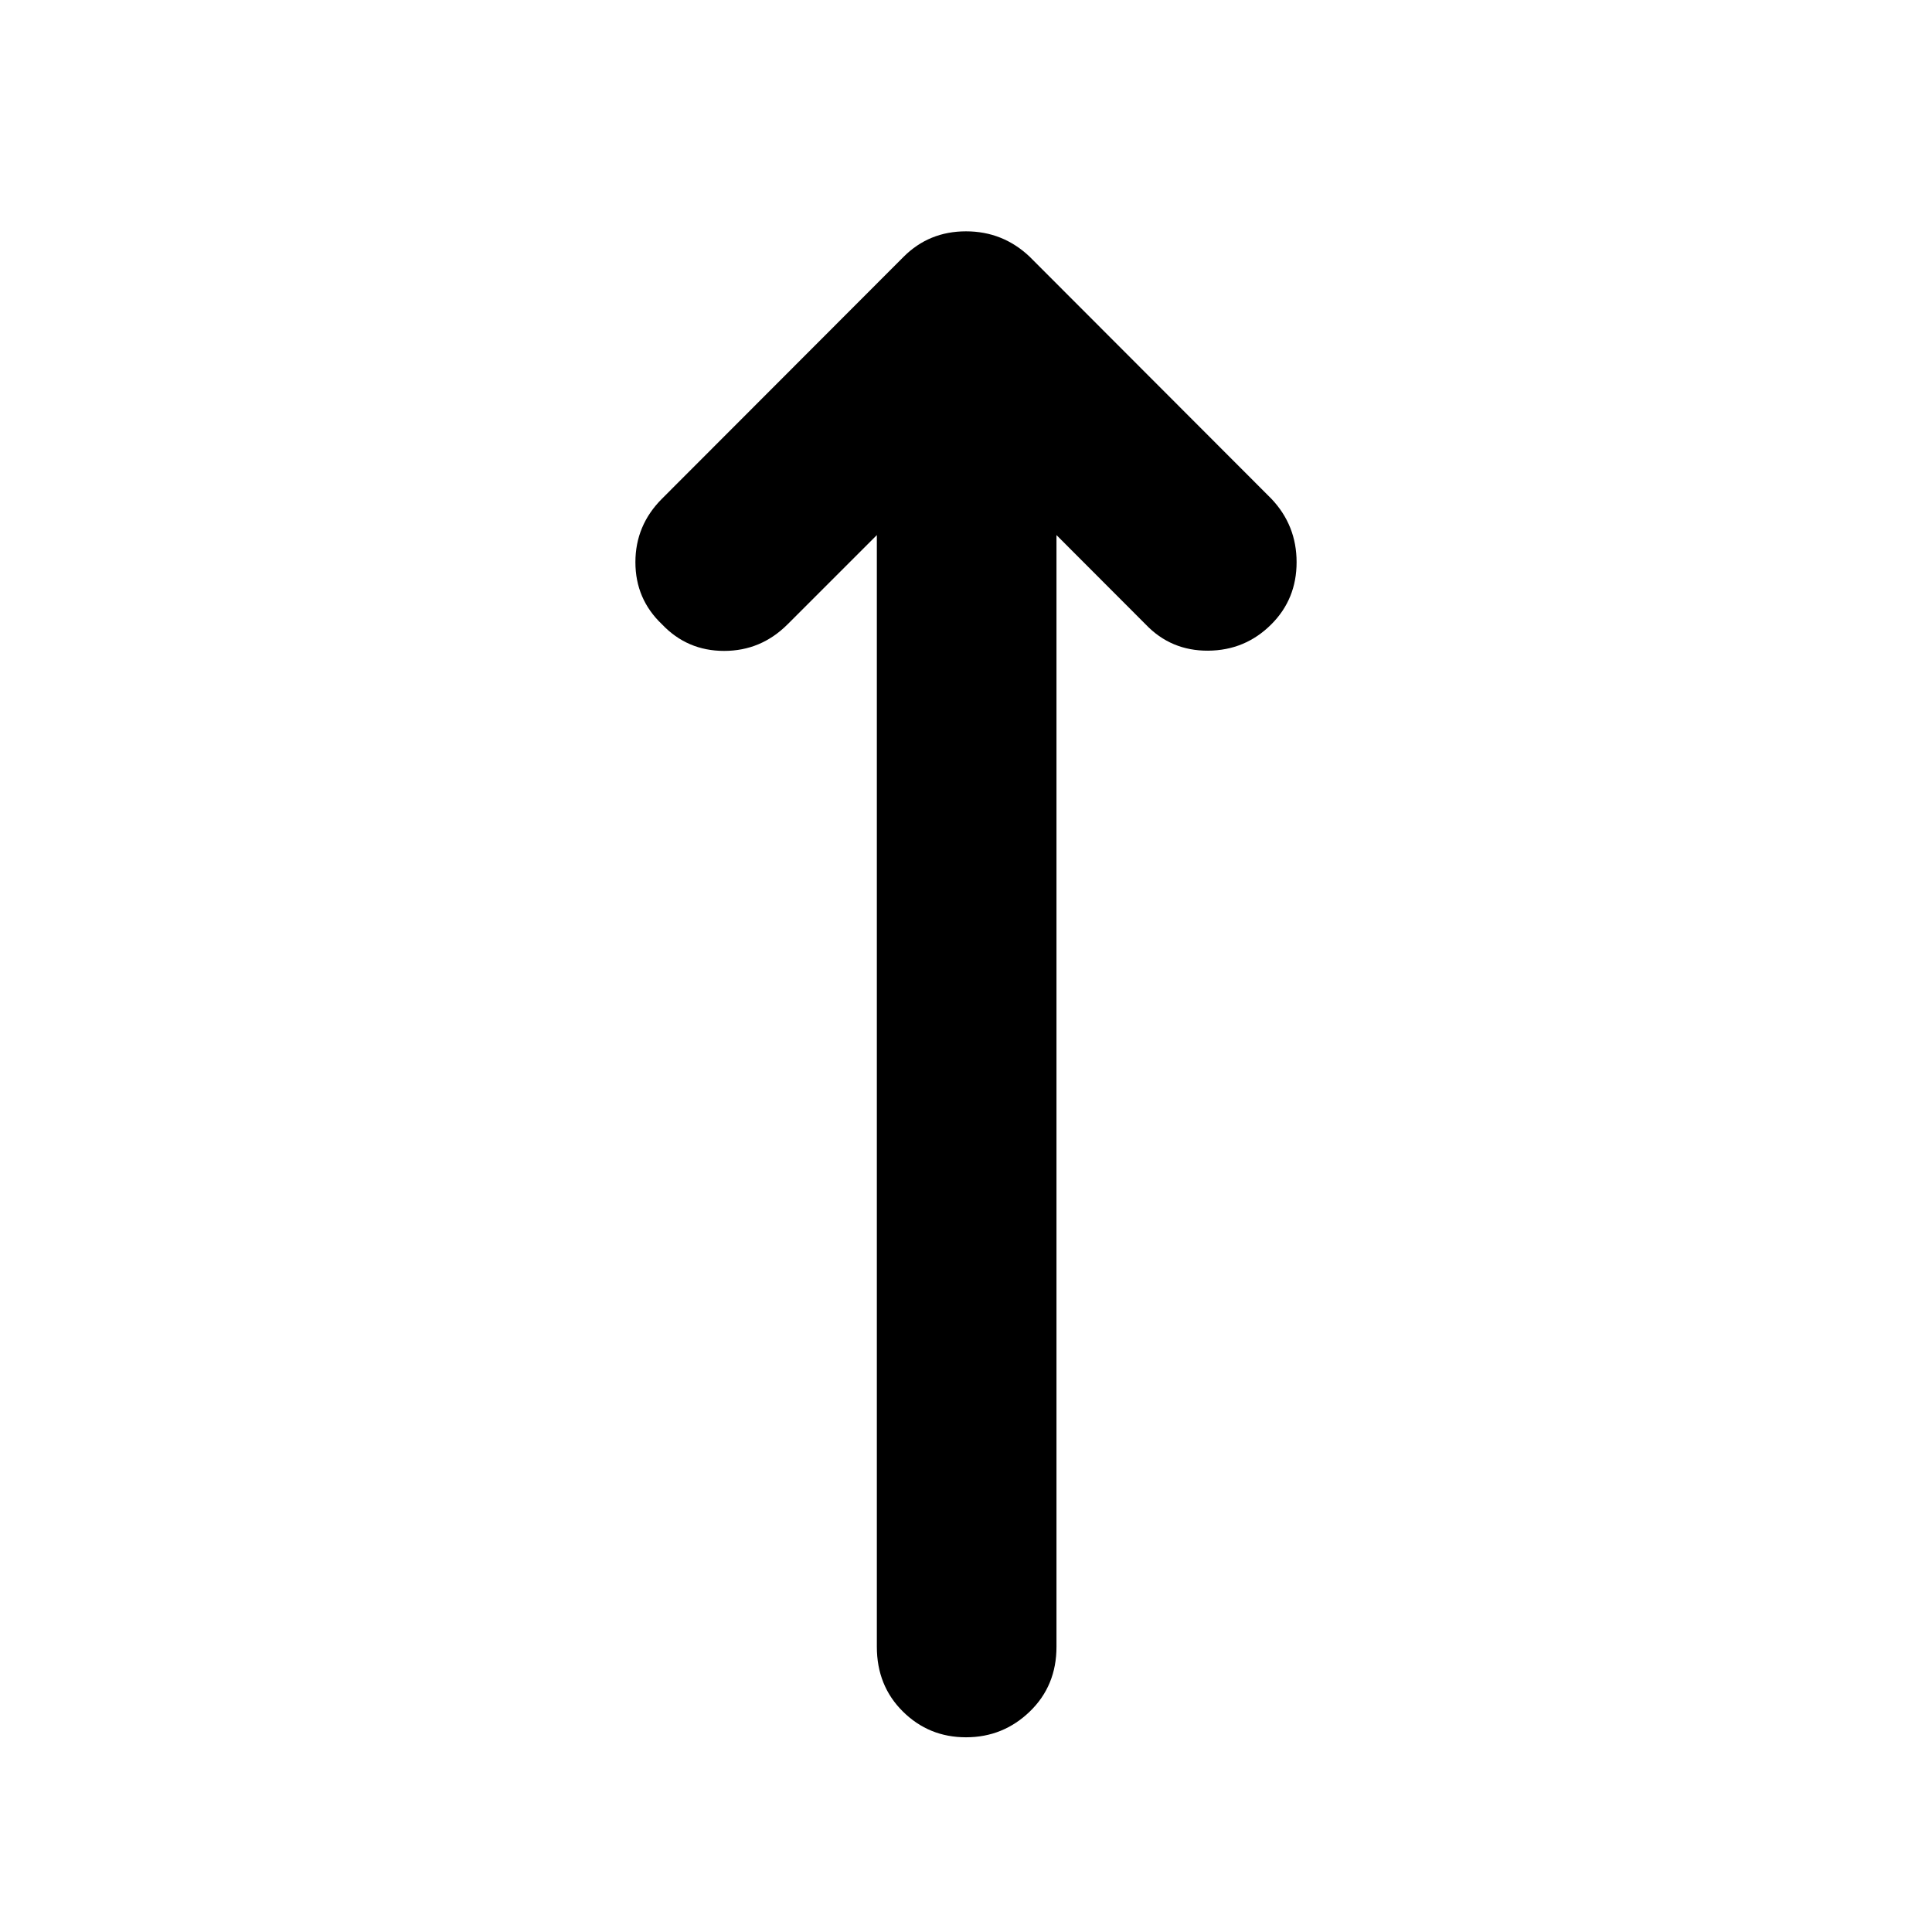 <svg xmlns="http://www.w3.org/2000/svg" height="40" viewBox="0 -960 960 960" width="40"><path d="m435.7-694.12-44.35 44.34q-13.21 13.21-31.54 13.21-18.32 0-30.87-13.21-13.21-12.54-13.21-30.87 0-18.33 13.21-31.54l120.07-120.22q12.64-12.64 30.99-12.64 18.35 0 31.66 12.64l120.06 120.22q12.55 13.21 12.55 31.54t-12.55 30.87q-12.97 12.98-31.42 13.1-18.44.11-30.99-13.02l-44.35-44.42v552.4q0 19.36-13.25 32.16Q498.45-96.75 480-96.75q-18.45 0-31.37-12.81-12.93-12.8-12.93-32.16v-552.4Z"/></svg>